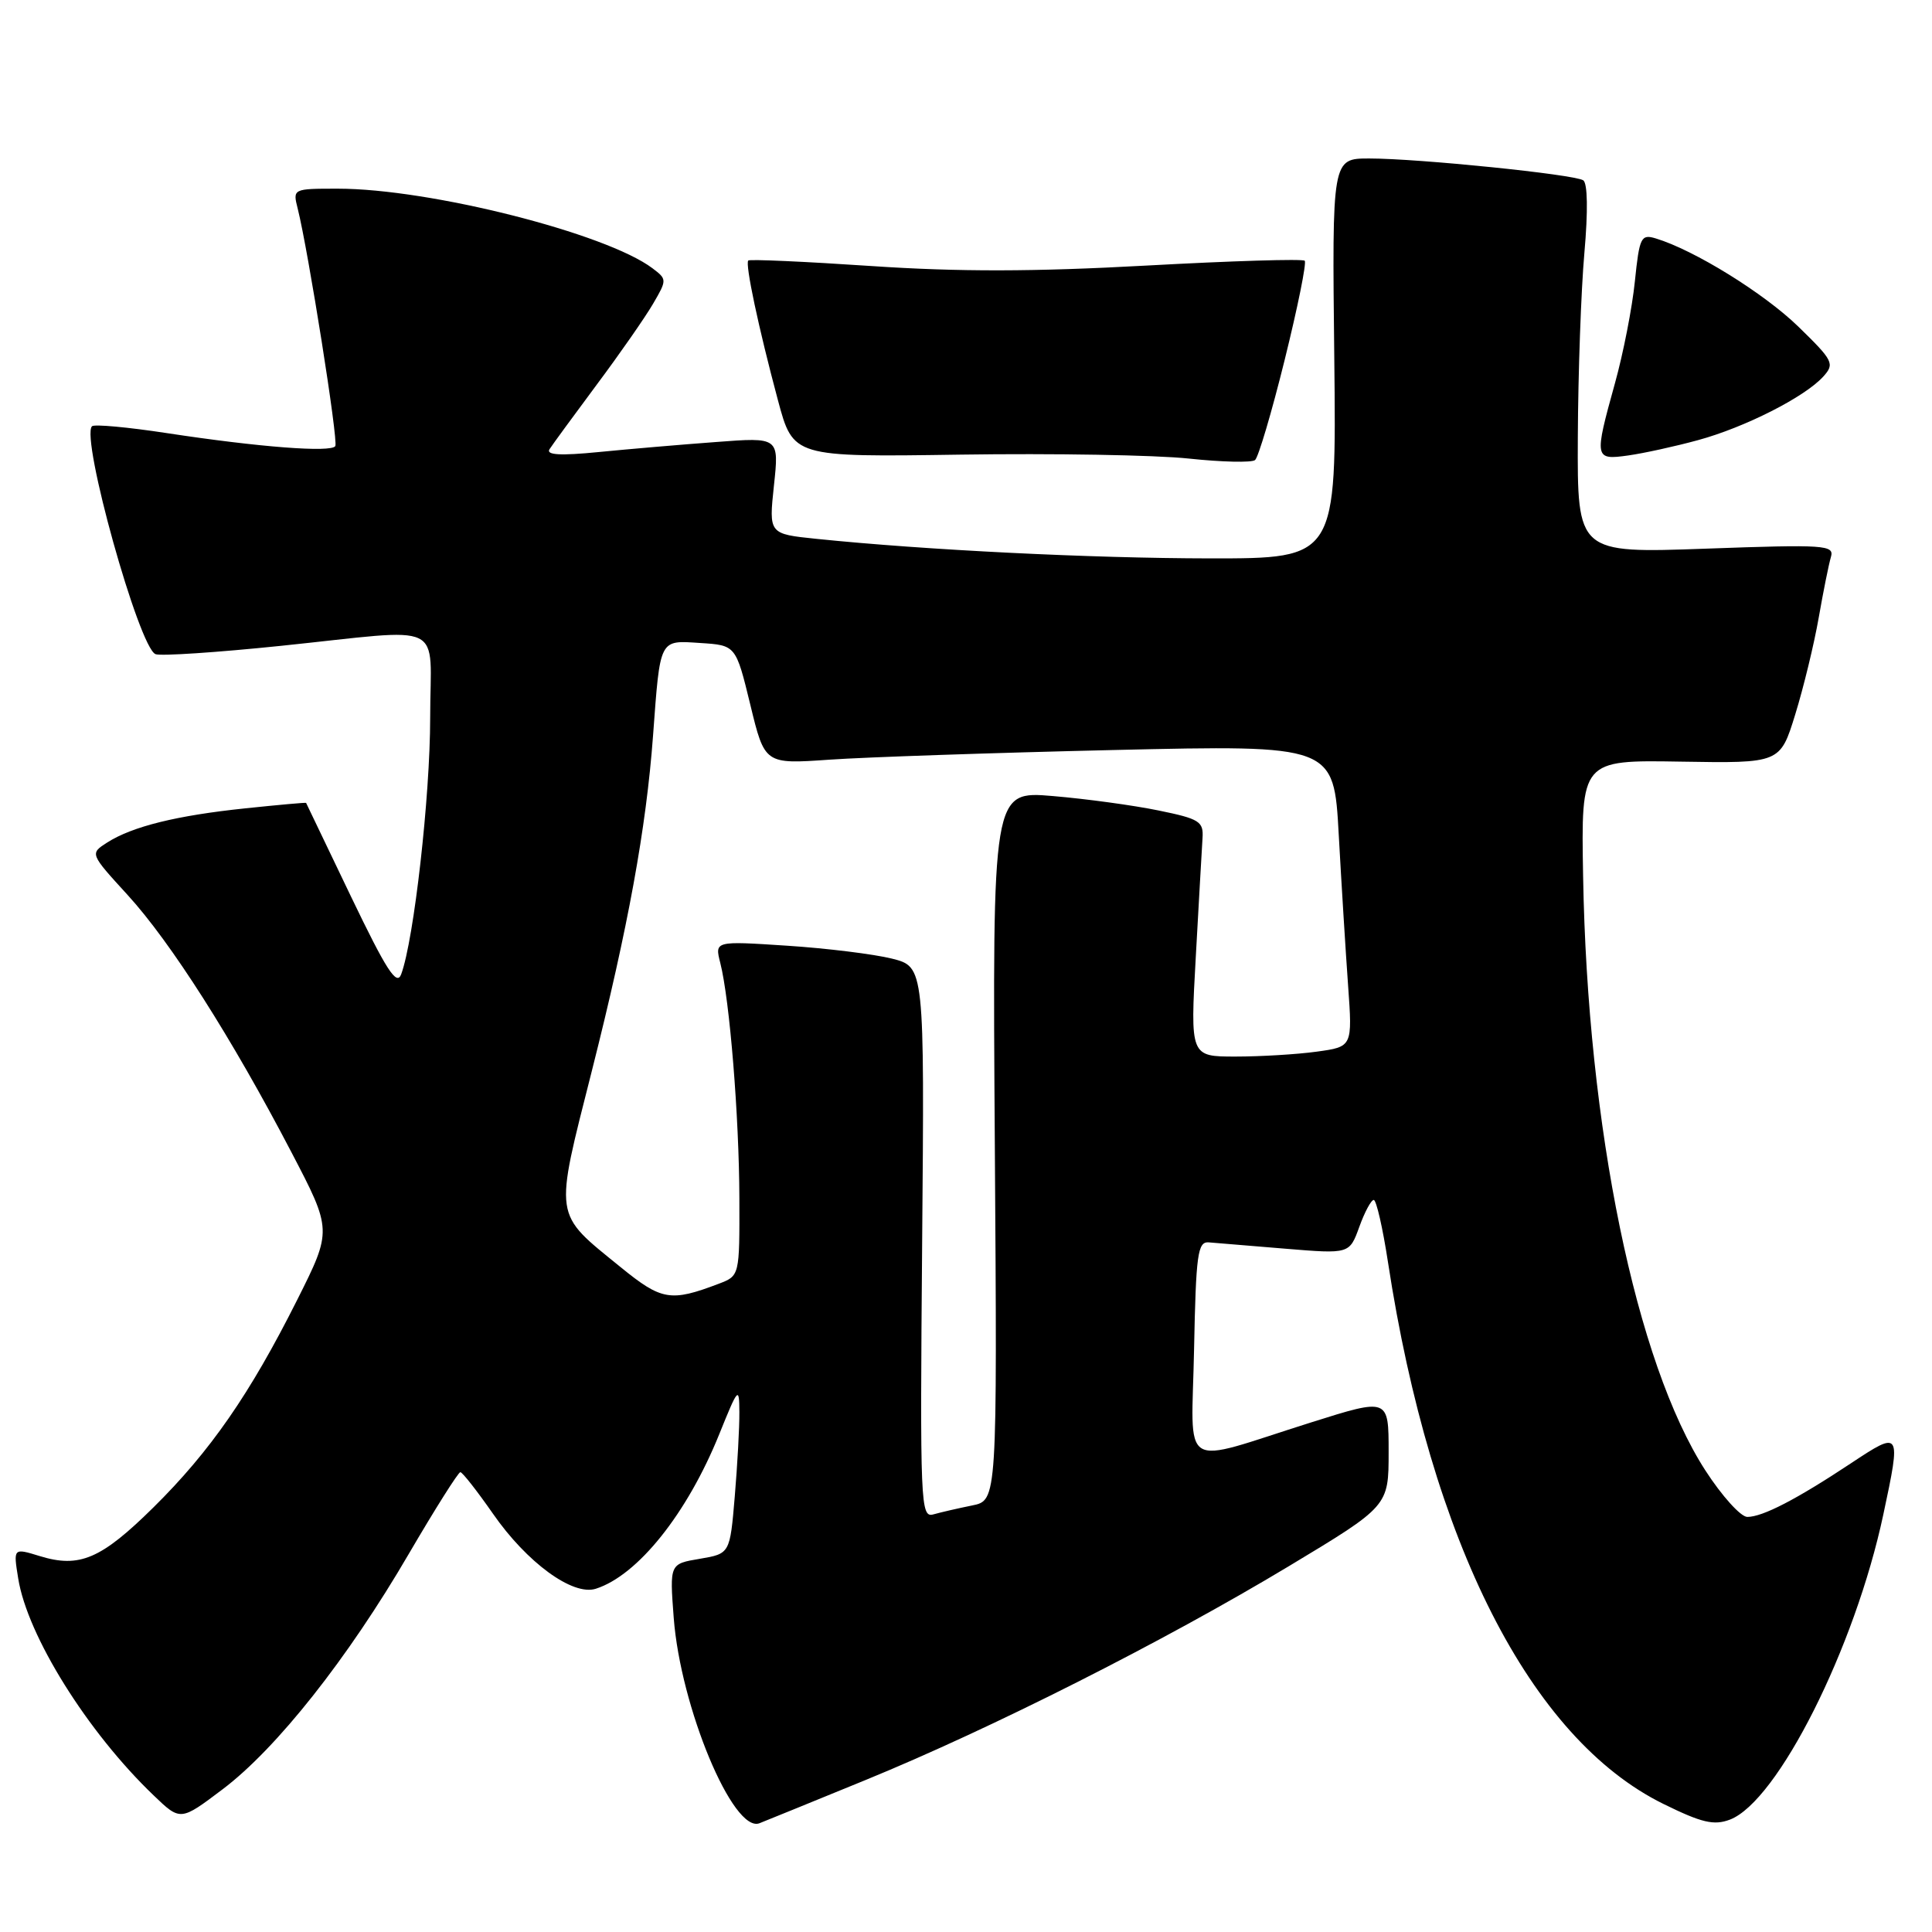 <?xml version="1.0" encoding="UTF-8" standalone="no"?>
<!DOCTYPE svg PUBLIC "-//W3C//DTD SVG 1.1//EN" "http://www.w3.org/Graphics/SVG/1.1/DTD/svg11.dtd" >
<svg xmlns="http://www.w3.org/2000/svg" xmlns:xlink="http://www.w3.org/1999/xlink" version="1.1" viewBox="0 0 256 256">
 <g >
 <path fill="currentColor"
d=" M 114.72 235.85 C 131.37 229.03 154.19 217.51 170.76 207.54 C 184.00 199.57 184.00 199.57 184.00 192.40 C 184.00 185.24 184.00 185.24 173.75 188.47 C 155.99 194.07 157.90 195.26 158.22 178.78 C 158.47 166.18 158.70 164.51 160.16 164.62 C 161.08 164.69 165.65 165.07 170.32 165.46 C 178.81 166.16 178.81 166.16 180.11 162.58 C 180.82 160.61 181.68 159.00 182.03 159.00 C 182.37 159.00 183.22 162.70 183.91 167.22 C 189.60 204.39 202.80 230.36 220.41 239.03 C 225.49 241.53 227.10 241.91 229.22 241.11 C 235.55 238.70 245.79 218.34 249.55 200.68 C 251.92 189.57 251.88 189.51 245.25 193.90 C 238.04 198.68 233.55 201.00 231.53 201.00 C 230.66 201.00 228.16 198.23 225.97 194.84 C 216.77 180.60 210.34 149.36 209.77 116.10 C 209.50 100.70 209.50 100.70 222.69 100.92 C 235.88 101.14 235.88 101.14 237.88 94.66 C 238.98 91.10 240.38 85.33 240.99 81.84 C 241.60 78.35 242.33 74.73 242.61 73.79 C 243.07 72.22 241.82 72.13 226.05 72.70 C 209.00 73.31 209.00 73.31 209.07 57.91 C 209.11 49.43 209.50 38.45 209.94 33.50 C 210.43 27.96 210.37 24.26 209.78 23.89 C 208.56 23.10 187.92 21.00 181.44 21.00 C 176.50 21.00 176.50 21.00 176.80 47.50 C 177.09 74.00 177.09 74.00 160.30 73.99 C 144.56 73.97 122.67 72.89 108.18 71.40 C 101.87 70.75 101.87 70.75 102.55 64.34 C 103.24 57.93 103.24 57.93 94.87 58.57 C 90.27 58.91 83.26 59.51 79.31 59.90 C 74.26 60.40 72.33 60.29 72.81 59.53 C 73.19 58.93 76.01 55.09 79.07 50.97 C 82.14 46.86 85.49 42.04 86.53 40.26 C 88.39 37.08 88.38 37.00 86.46 35.55 C 80.31 30.91 56.94 25.00 44.76 25.00 C 38.80 25.00 38.78 25.01 39.45 27.65 C 40.85 33.25 44.85 58.44 44.43 59.11 C 43.89 59.99 34.31 59.25 22.11 57.39 C 16.94 56.60 12.48 56.19 12.19 56.48 C 10.66 58.01 18.42 85.84 20.61 86.68 C 21.31 86.95 28.77 86.45 37.19 85.58 C 59.53 83.27 57.00 82.05 57.00 95.12 C 57.00 105.50 54.85 124.53 53.16 129.09 C 52.57 130.69 51.22 128.60 46.51 118.80 C 43.27 112.04 40.59 106.45 40.56 106.39 C 40.52 106.32 36.90 106.65 32.50 107.11 C 23.40 108.06 17.54 109.51 14.20 111.64 C 11.90 113.11 11.90 113.11 16.92 118.60 C 22.63 124.85 30.72 137.55 38.60 152.65 C 44.01 163.01 44.01 163.01 39.37 172.26 C 33.11 184.73 27.87 192.29 20.34 199.73 C 13.40 206.58 10.54 207.81 5.27 206.19 C 1.76 205.11 1.76 205.11 2.41 209.14 C 3.62 216.74 11.60 229.52 20.36 237.90 C 23.91 241.31 23.91 241.31 29.51 237.08 C 36.65 231.69 46.08 219.77 54.16 205.91 C 57.65 199.94 60.73 195.06 61.00 195.07 C 61.27 195.07 63.21 197.55 65.31 200.56 C 69.81 207.05 75.89 211.49 78.94 210.52 C 84.51 208.75 91.07 200.54 95.32 190.00 C 97.81 183.83 97.95 183.68 97.97 187.10 C 97.99 189.08 97.71 194.11 97.36 198.29 C 96.72 205.87 96.72 205.87 92.72 206.55 C 88.73 207.22 88.73 207.22 89.27 214.36 C 90.17 226.21 97.14 242.93 100.63 241.59 C 101.35 241.31 107.69 238.73 114.72 235.85 Z  M 170.23 47.67 C 171.95 40.72 173.15 34.81 172.88 34.55 C 172.62 34.28 163.18 34.57 151.90 35.19 C 137.04 36.01 127.02 36.03 115.45 35.25 C 106.68 34.66 99.34 34.33 99.15 34.52 C 98.71 34.96 100.50 43.40 103.08 53.03 C 105.10 60.57 105.10 60.57 127.30 60.24 C 139.51 60.06 153.10 60.29 157.50 60.76 C 161.90 61.23 165.86 61.32 166.30 60.96 C 166.74 60.60 168.51 54.62 170.23 47.67 Z  M 225.00 58.32 C 231.21 56.63 239.15 52.60 241.59 49.90 C 243.13 48.20 242.93 47.80 238.28 43.27 C 233.73 38.85 224.49 33.13 219.39 31.59 C 217.44 31.00 217.23 31.44 216.63 37.27 C 216.28 40.75 215.09 46.83 213.99 50.78 C 211.22 60.77 211.26 60.98 215.75 60.35 C 217.81 60.06 221.97 59.15 225.00 58.32 Z  M 122.19 164.64 C 122.50 128.11 122.50 128.11 118.18 127.02 C 115.81 126.43 109.55 125.65 104.28 125.31 C 94.70 124.68 94.70 124.68 95.44 127.59 C 96.69 132.49 97.94 147.95 97.97 158.77 C 98.00 169.05 98.00 169.05 95.25 170.10 C 88.86 172.53 87.67 172.33 82.23 167.90 C 73.26 160.60 73.42 161.68 78.44 141.83 C 83.24 122.83 85.62 109.77 86.53 97.50 C 87.49 84.51 87.32 84.84 92.78 85.20 C 97.50 85.50 97.50 85.50 99.42 93.38 C 101.33 101.26 101.33 101.26 109.92 100.66 C 114.64 100.33 131.60 99.75 147.62 99.38 C 176.74 98.71 176.74 98.71 177.39 110.60 C 177.75 117.15 178.31 126.14 178.63 130.60 C 179.21 138.70 179.21 138.70 174.47 139.35 C 171.86 139.71 167.02 140.00 163.71 140.00 C 157.71 140.00 157.71 140.00 158.45 126.75 C 158.85 119.46 159.26 112.40 159.34 111.06 C 159.49 108.85 158.94 108.50 153.50 107.39 C 150.20 106.71 143.90 105.85 139.50 105.48 C 131.50 104.80 131.50 104.80 131.82 151.81 C 132.14 198.81 132.14 198.81 128.82 199.48 C 126.99 199.85 124.69 200.38 123.69 200.66 C 121.97 201.15 121.90 199.48 122.19 164.64 Z "/>
</g>
</svg>